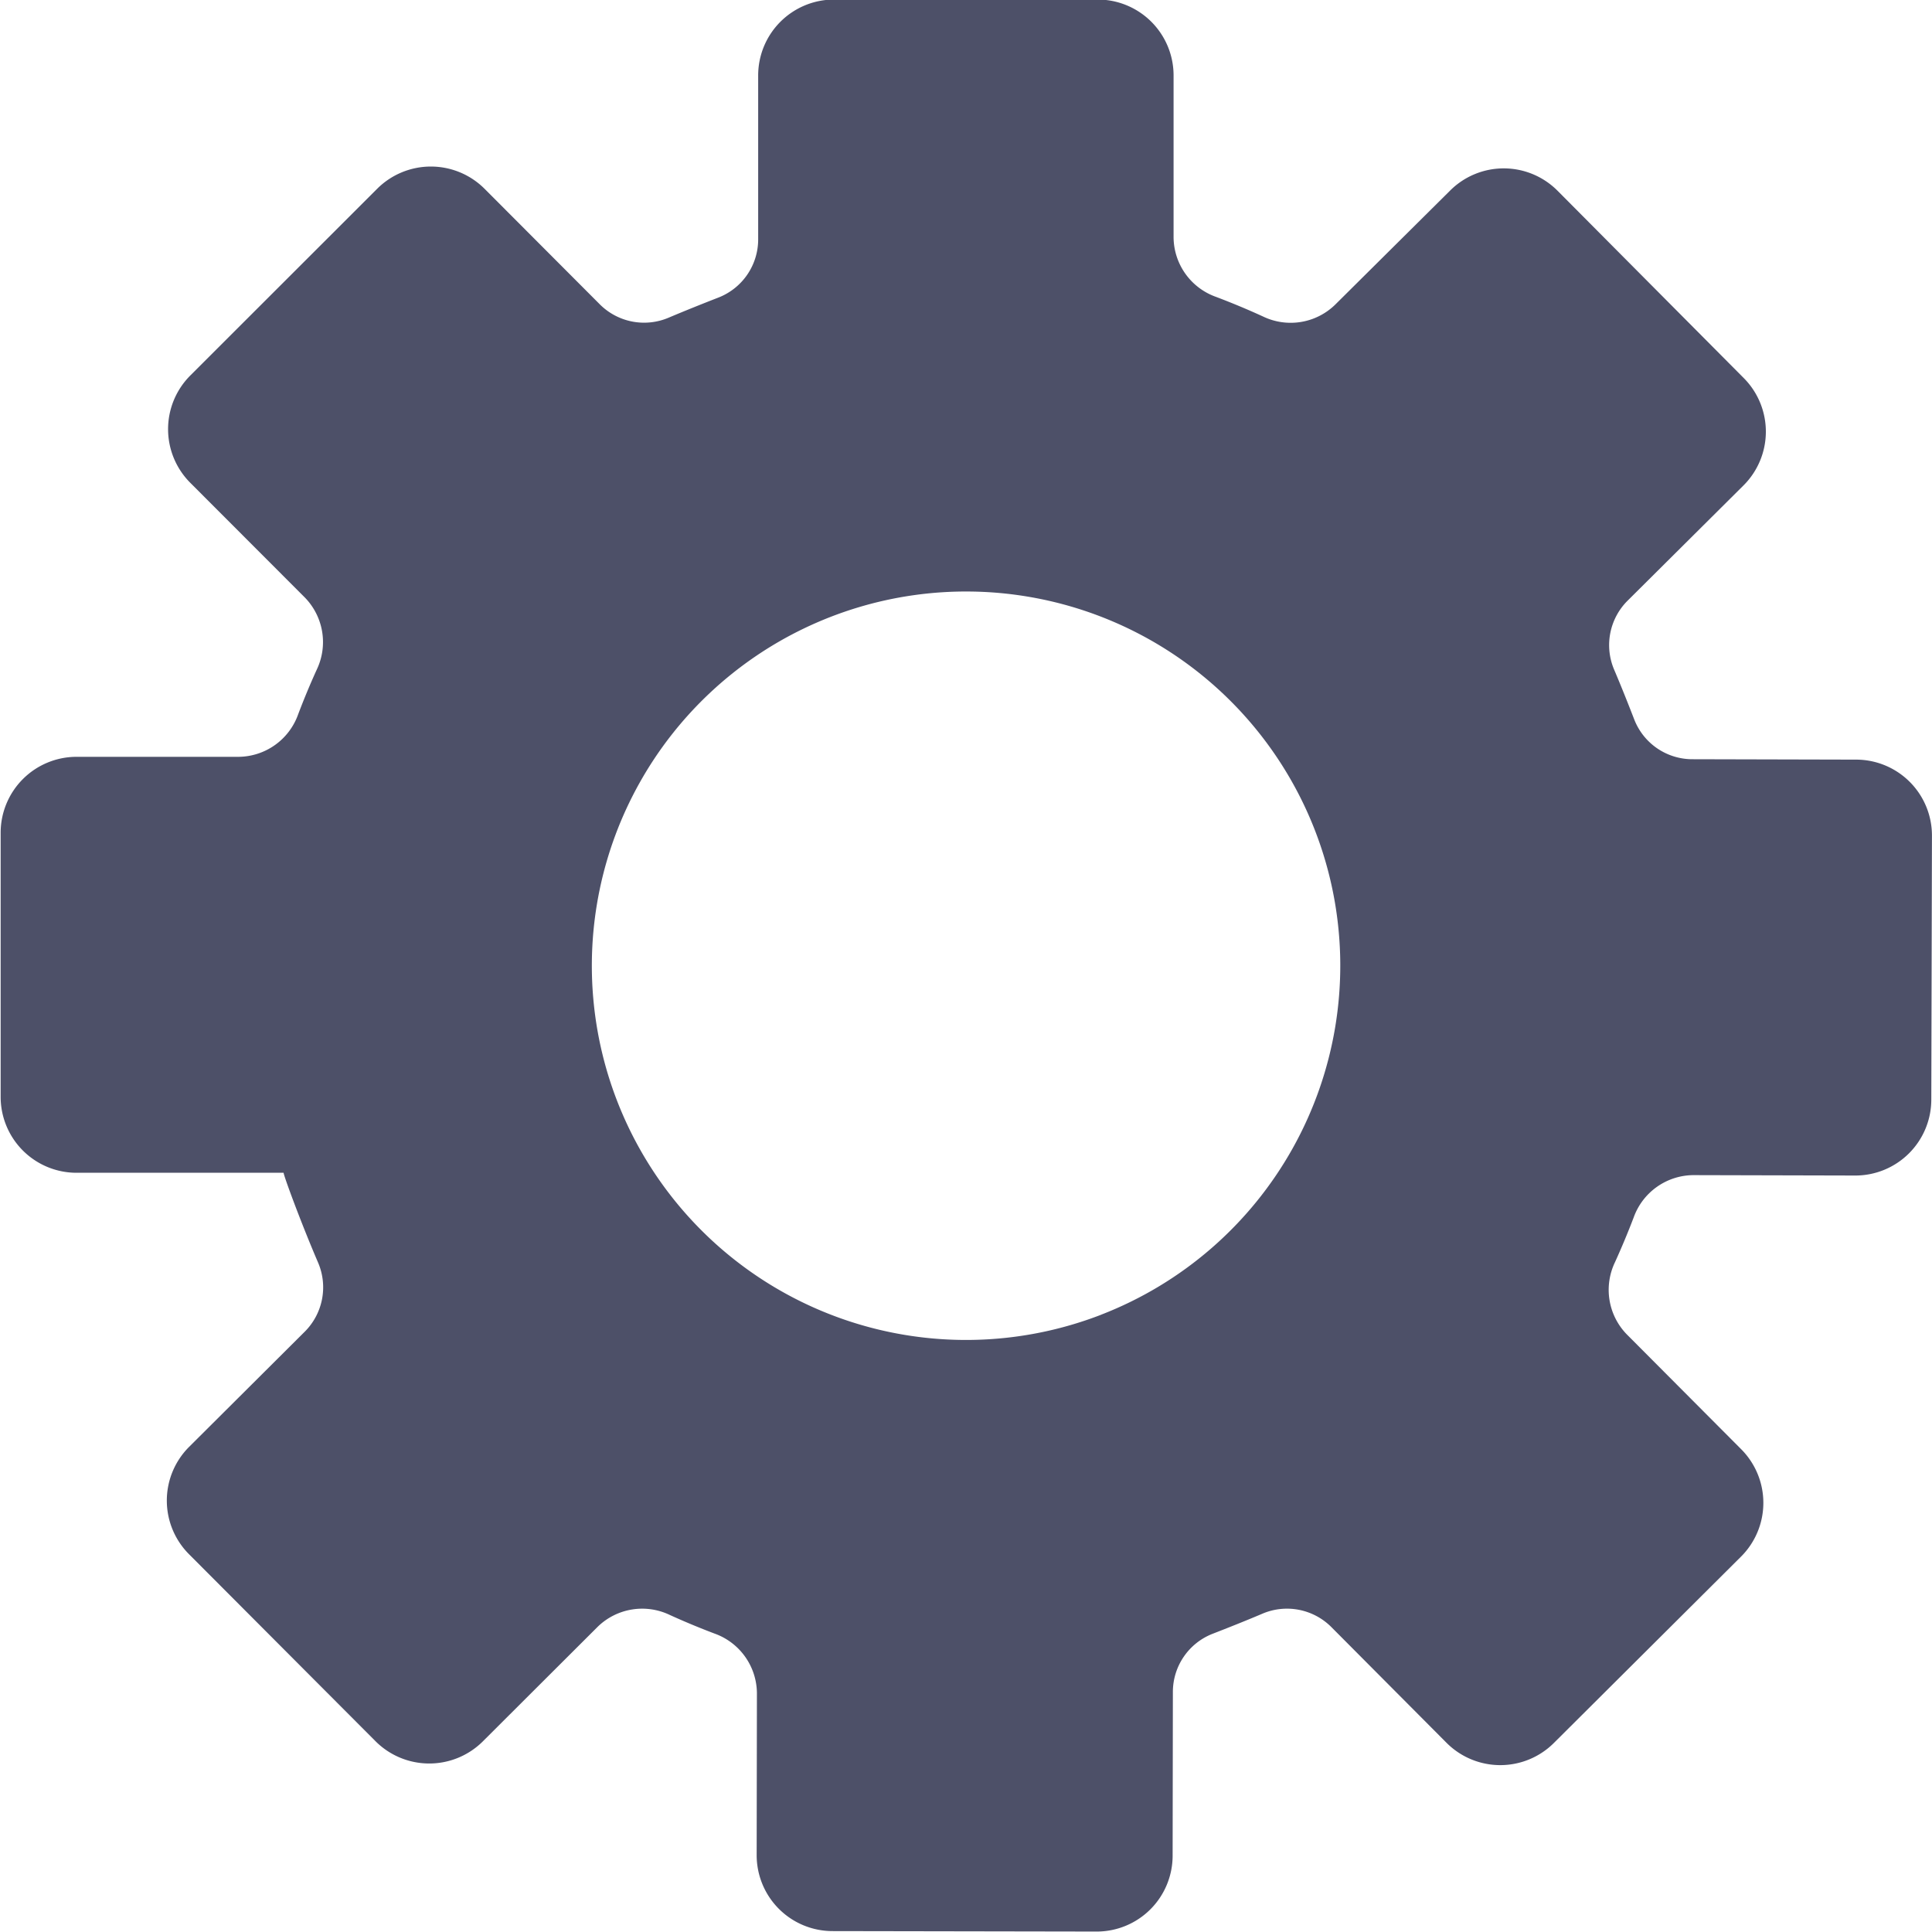 <svg xmlns="http://www.w3.org/2000/svg" width="38.565" height="38.562" viewBox="0 0 38.565 38.562">
  <g id="Grupo_899997" data-name="Grupo 899997" transform="translate(11309.335 11798.99)">
    <path id="Trazado_617711" data-name="Trazado 617711" d="M2041.5,1008.158a1.251,1.251,0,0,1-.266,1.38l-2.309,2.3a1.515,1.515,0,0,0,0,2.143l3.723,3.733a1.516,1.516,0,0,0,2.143,0l2.291-2.286a1.273,1.273,0,0,1,1.438-.236q.44.2.894.372a1.274,1.274,0,0,1,.846,1.185l-.005,3.236a1.515,1.515,0,0,0,1.513,1.518l5.272.009a1.515,1.515,0,0,0,1.518-1.512l.005-3.269a1.246,1.246,0,0,1,.794-1.163c.306-.119.662-.26.991-.4a1.251,1.251,0,0,1,1.379.267l2.3,2.311a1.515,1.515,0,0,0,2.143,0l3.736-3.72a1.516,1.516,0,0,0,0-2.143l-2.284-2.293a1.274,1.274,0,0,1-.234-1.439q.2-.44.373-.893a1.275,1.275,0,0,1,1.186-.845l3.236.008a1.516,1.516,0,0,0,1.519-1.511l.013-5.272a1.515,1.515,0,0,0-1.512-1.519l-3.269-.008a1.245,1.245,0,0,1-1.162-.795c-.119-.307-.26-.662-.4-.991a1.251,1.251,0,0,1,.268-1.379l2.313-2.3a1.516,1.516,0,0,0,.006-2.143l-3.717-3.739a1.515,1.515,0,0,0-2.143-.006l-2.3,2.283a1.272,1.272,0,0,1-1.438.232q-.461-.211-.937-.391a1.273,1.273,0,0,1-.847-1.183v-3.236a1.515,1.515,0,0,0-1.515-1.516H2051.8a1.515,1.515,0,0,0-1.515,1.516v3.267a1.246,1.246,0,0,1-.792,1.165c-.306.119-.661.261-.99.4a1.25,1.25,0,0,1-1.38-.265l-2.3-2.306a1.516,1.516,0,0,0-2.143,0l-3.73,3.727a1.515,1.515,0,0,0,0,2.143l2.287,2.29a1.274,1.274,0,0,1,.237,1.438q-.2.44-.372.894a1.274,1.274,0,0,1-1.185.847l-3.236,0a1.516,1.516,0,0,0-1.517,1.514l0,5.272a1.515,1.515,0,0,0,1.514,1.517l4.134,0C2040.816,1006.431,2041.161,1007.369,2041.5,1008.158Zm15.63,1.042a7.47,7.47,0,1,1,4.653-8.311A7.472,7.472,0,0,1,2057.128,1009.2Z" transform="translate(-13344.486 -12781.946)" fill="#4d5068"/>
  </g>
</svg>
